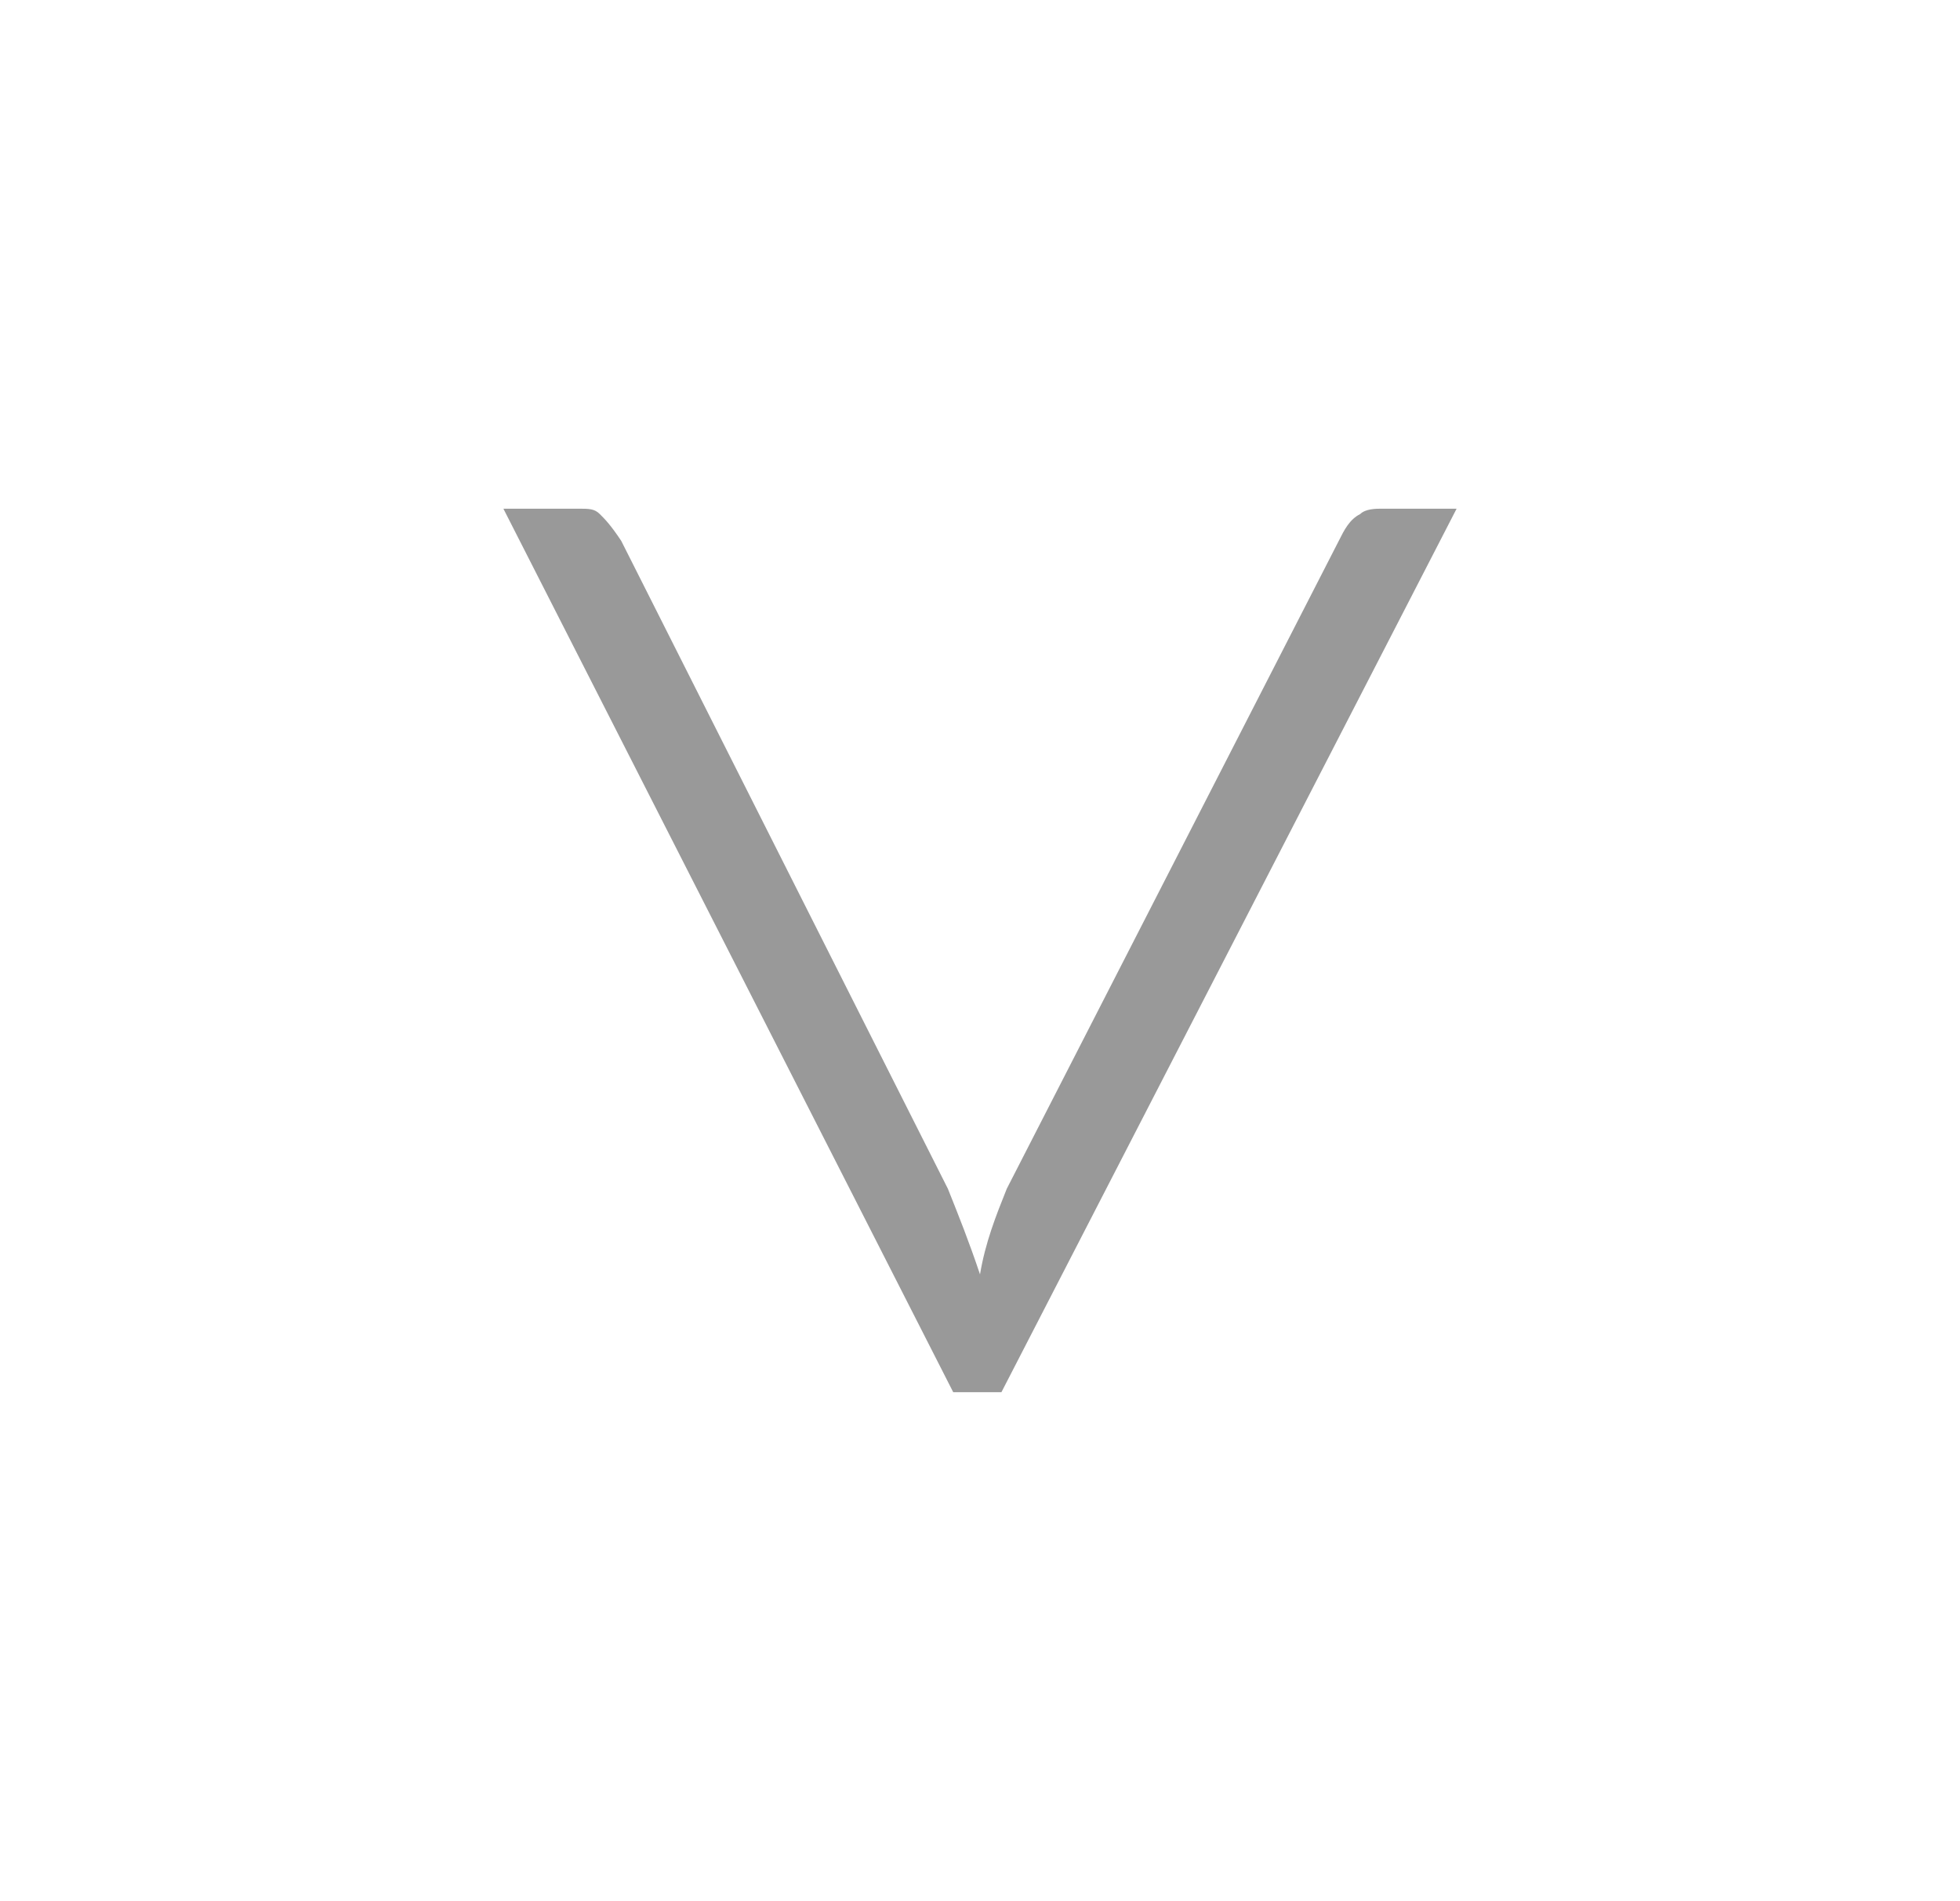<?xml version="1.0" encoding="utf-8"?>
<!-- Generator: Adobe Illustrator 19.0.0, SVG Export Plug-In . SVG Version: 6.00 Build 0)  -->
<svg version="1.1" id="Capa_1" xmlns="http://www.w3.org/2000/svg" xmlns:xlink="http://www.w3.org/1999/xlink" x="0px" y="0px"
	 viewBox="0 0 36.6 35.5" style="enable-background:new 0 0 36.6 35.5;" xml:space="preserve">
<style type="text/css">
	.st0{fill:#999999;}
</style>
<g>
	<path class="st0" d="M17.8,26L9.4,9.5h1.4c0.2,0,0.3,0,0.4,0.1c0.1,0.1,0.2,0.2,0.4,0.5l6.1,12.1c0.2,0.5,0.4,1,0.6,1.6
		c0.1-0.6,0.3-1.1,0.5-1.6L25,10.1c0.1-0.2,0.2-0.4,0.4-0.5c0.1-0.1,0.3-0.1,0.4-0.1h1.4L18.7,26H17.8z"/>
</g>
</svg>
